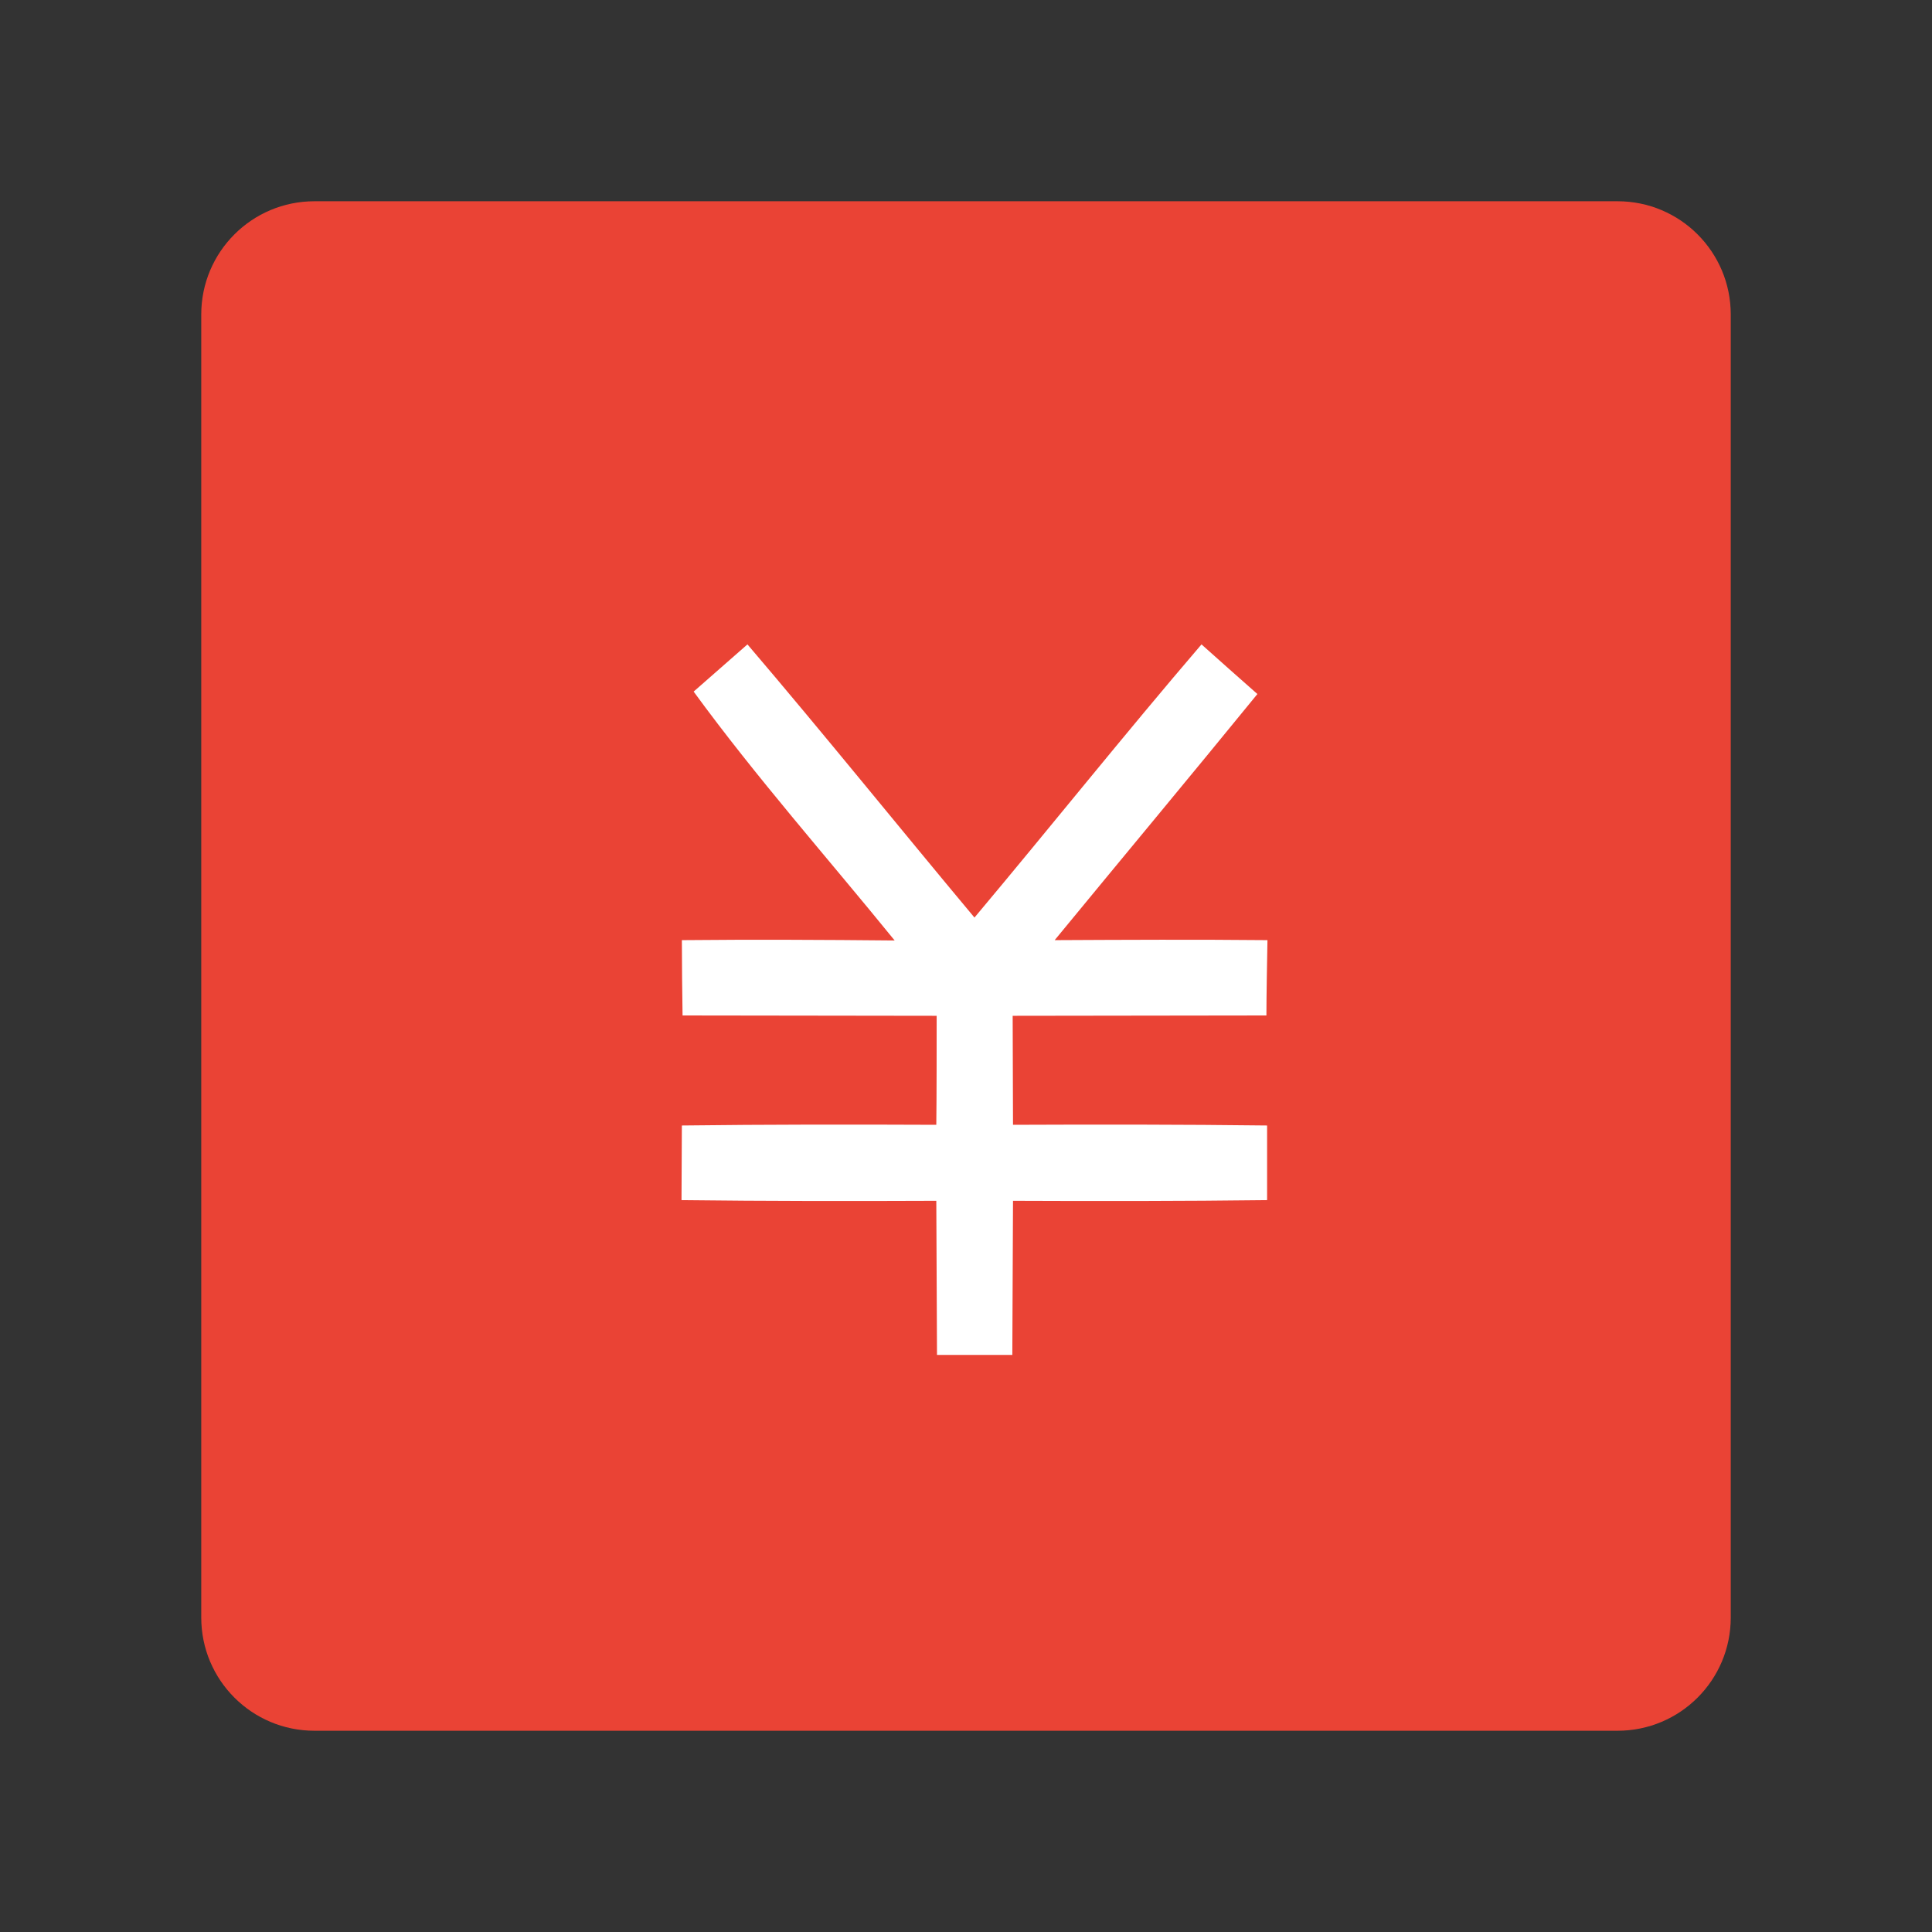 <?xml version="1.0" encoding="utf-8"?>
<!-- Generator: Adobe Illustrator 16.0.0, SVG Export Plug-In . SVG Version: 6.00 Build 0)  -->
<!DOCTYPE svg PUBLIC "-//W3C//DTD SVG 1.1//EN" "http://www.w3.org/Graphics/SVG/1.1/DTD/svg11.dtd">
<svg version="1.1" id="图层_3" xmlns="http://www.w3.org/2000/svg" xmlns:xlink="http://www.w3.org/1999/xlink" x="0px" y="0px"
	 width="192px" height="192px" viewBox="0 0 192 192" enable-background="new 0 0 192 192" xml:space="preserve">
<rect x="0" y="0" width="192" height="192" fill="#333333" stroke="none"/>
<path fill="#EA4335" d="M160.75,20H31.25C25.034,20,20,25.035,20,31.25v129.5c0,6.216,5.034,11.25,11.25,11.25h129.5
	c6.216,0,11.25-5.034,11.25-11.25V31.25C172,25.035,166.966,20,160.75,20z"/>
<path fill="#FFFFFF" d="M68.934,68.729c1.346-1.172,4.002-3.518,5.347-4.69c7.625,8.935,15.007,18.11,22.561,27.148
	c7.556-9.004,14.903-18.213,22.562-27.148c1.38,1.241,4.141,3.69,5.555,4.933c-6.693,8.21-13.454,16.317-20.147,24.458
	c7.039-0.035,14.074-0.069,21.147,0c-0.036,1.863-0.104,5.622-0.104,7.485c-8.417,0-16.798,0.034-25.217,0.034
	c0,2.692,0.034,8.143,0.034,10.833c8.419-0.035,16.834-0.035,25.251,0.068v7.417c-8.417,0.104-16.832,0.104-25.251,0.069
	c-0.034,5.104-0.034,10.211-0.068,15.316h-7.486c-0.034-5.105-0.034-10.212-0.069-15.316c-8.452,0.034-16.869,0.034-25.321-0.069
	l0.035-7.417c8.417-0.104,16.868-0.104,25.286-0.068c0.035-2.69,0.035-8.106,0.035-10.833c-8.417,0-16.834-0.034-25.252-0.034
	c-0.034-1.863-0.068-5.622-0.068-7.485c7.037-0.069,14.074-0.035,21.146,0.034C82.215,85.219,75.178,77.285,68.934,68.729z"/>
</svg>
